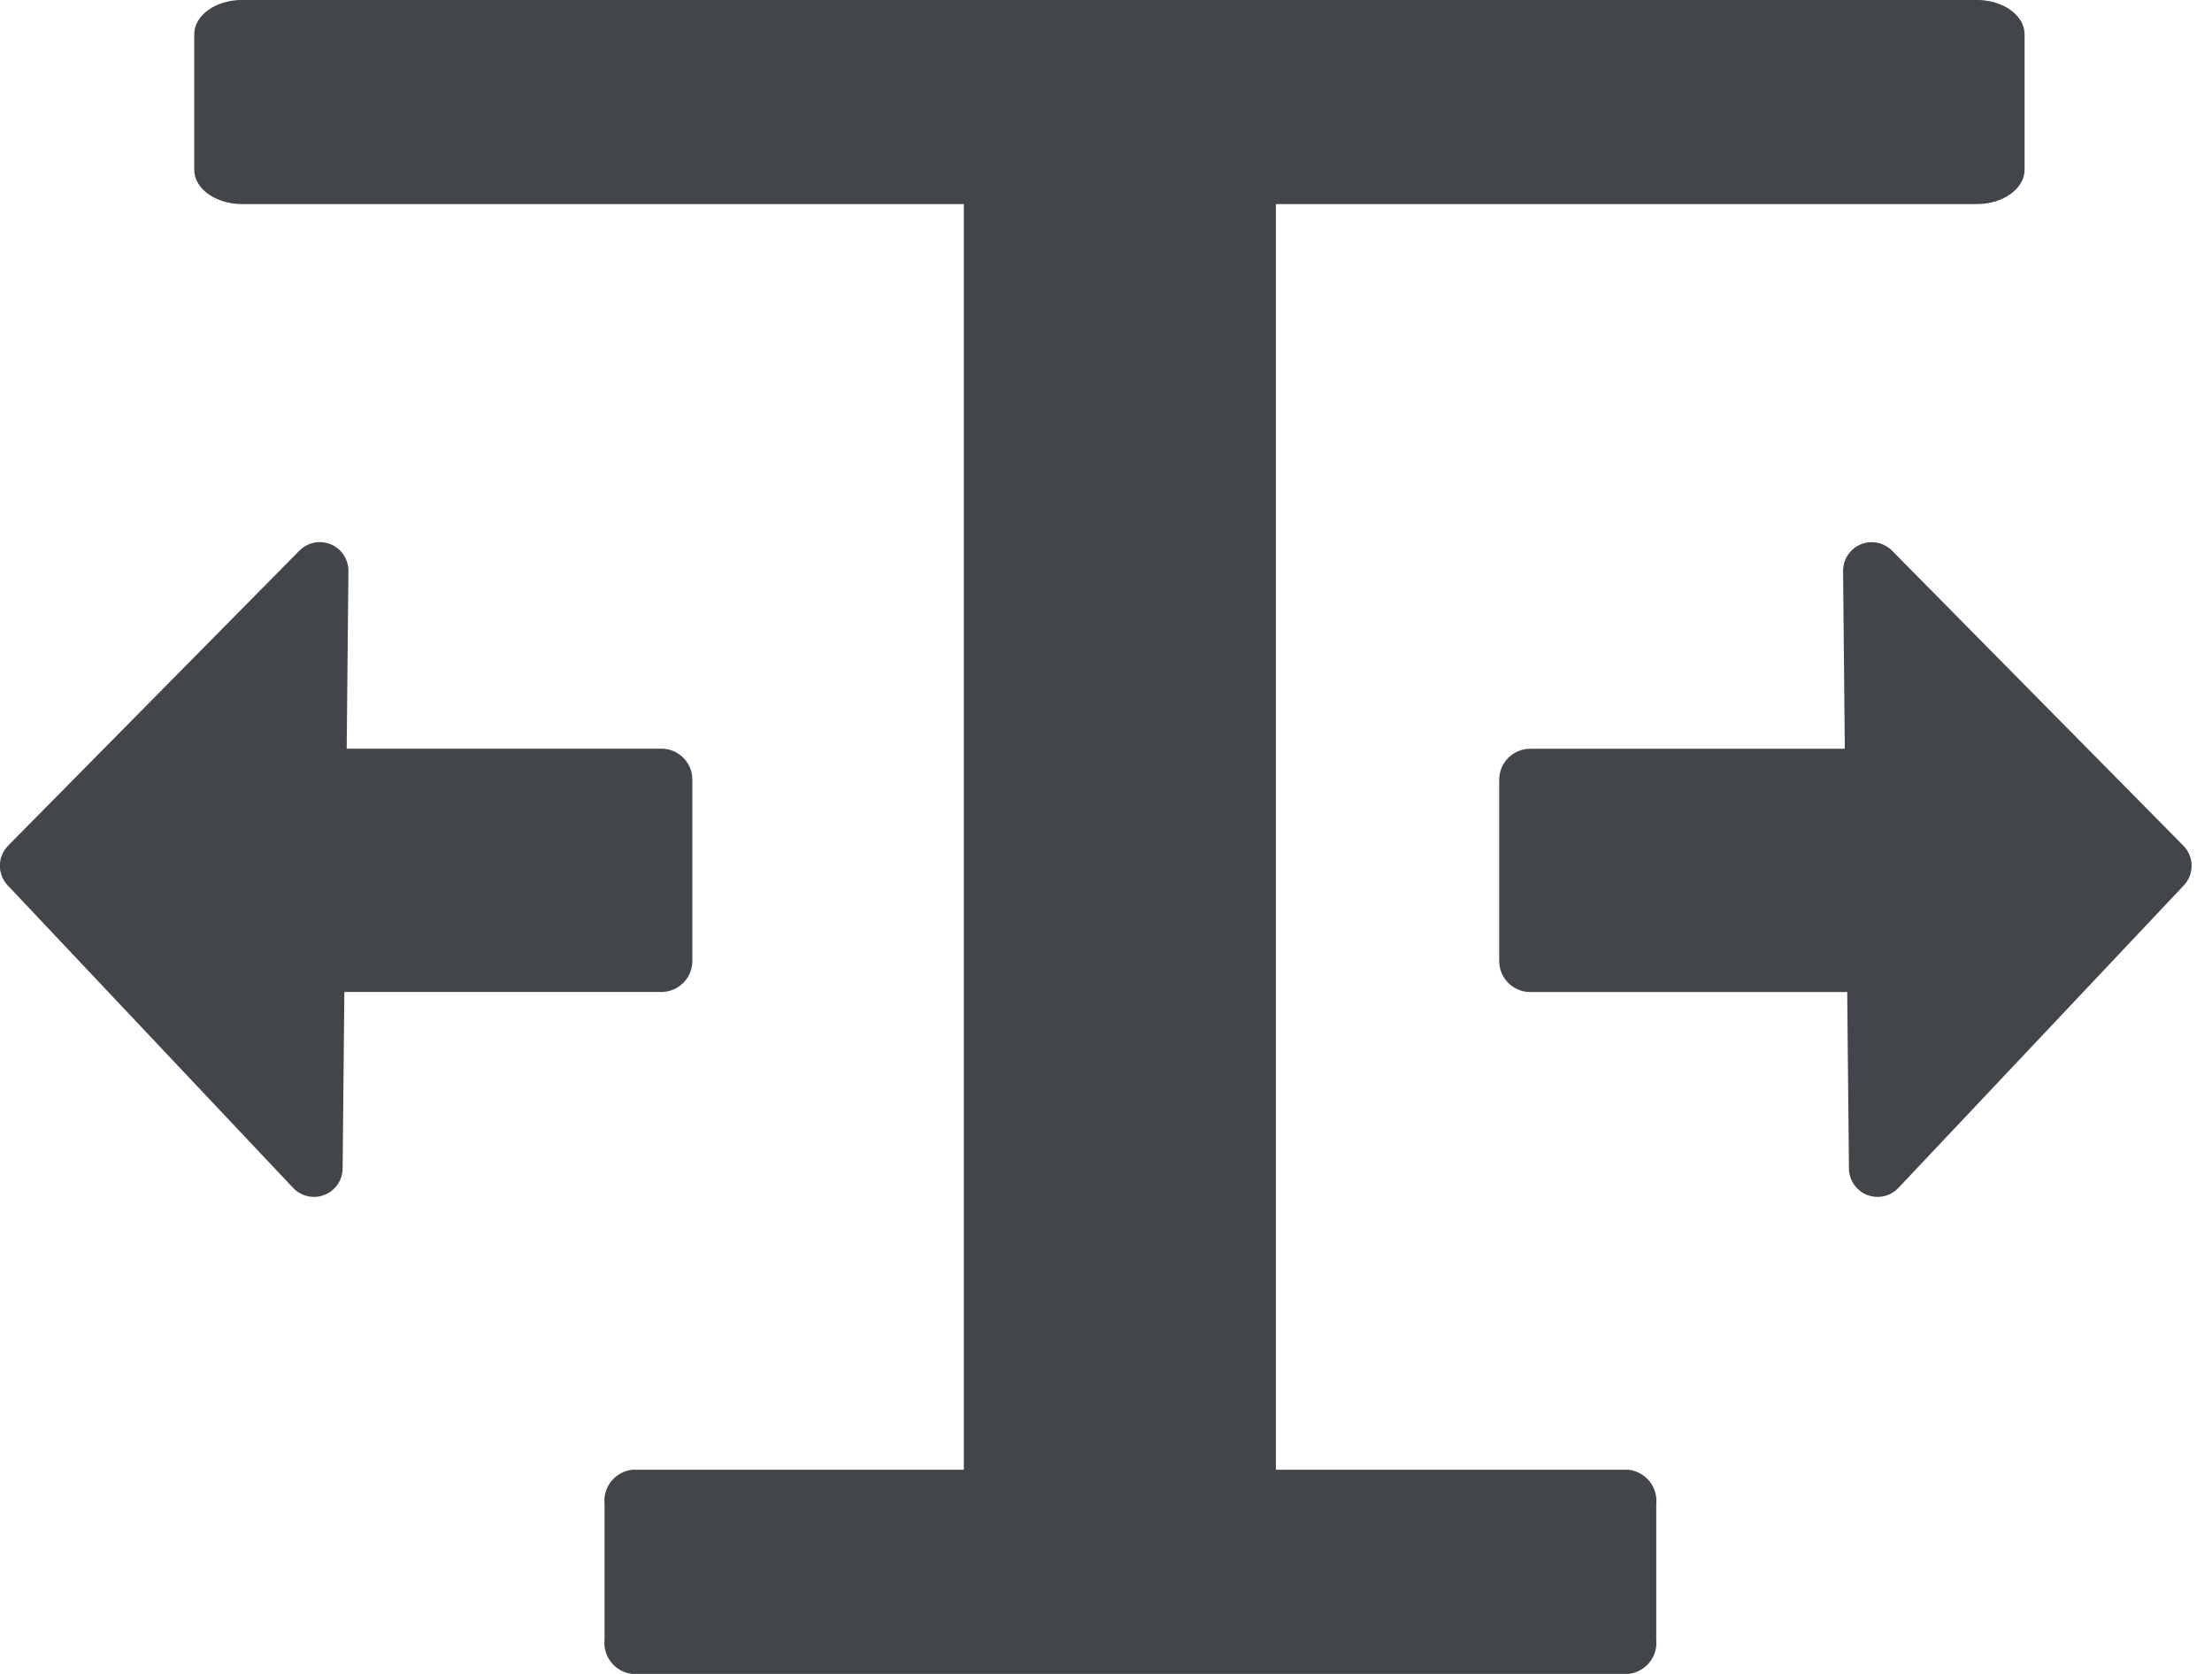 <!-- Generated by IcoMoon.io -->
<svg version="1.1" xmlns="http://www.w3.org/2000/svg" width="37" height="28" viewBox="0 0 37 28">
<title>ratings-room-to-move</title>
<path fill="#42454a" d="M11.063 12.524h-5.264l0.029-2.972c0-0.001 0-0.003 0-0.005 0-0.264-0.214-0.479-0.479-0.479-0.133 0-0.254 0.055-0.341 0.143l-0 0-4.872 4.934c-0.085 0.086-0.138 0.205-0.138 0.336 0 0.127 0.050 0.243 0.131 0.329l-0-0 4.774 5.060c0.087 0.093 0.211 0.151 0.349 0.151 0.263 0 0.476-0.212 0.479-0.474v-0l0.029-2.954h5.303c0 0 0 0 0 0 0.286 0 0.518-0.232 0.518-0.518 0-0 0-0.001 0-0.001v0-3.033c0-0.286-0.232-0.518-0.518-0.518-0 0-0 0-0 0h0z"></path>
<path fill="#42454a" d="M36.521 14.146l-4.872-4.934c-0.087-0.088-0.208-0.143-0.341-0.143-0.264 0-0.479 0.214-0.479 0.479 0 0.002 0 0.003 0 0.005v-0l0.029 2.972h-5.263c-0 0-0 0-0 0-0.286 0-0.518 0.232-0.518 0.518 0 0 0 0 0 0v-0 3.033c0 0 0 0 0 0 0 0.286 0.232 0.518 0.518 0.518 0 0 0 0 0 0h5.303l0.029 2.954c0.003 0.262 0.216 0.473 0.479 0.473 0.137 0 0.261-0.058 0.348-0.15l0-0 4.774-5.060c0.081-0.086 0.131-0.202 0.131-0.329 0-0.131-0.053-0.25-0.138-0.336l0 0z"></path>
<path fill="#42454a" d="M27.245 24.585h-5.903v-21.171h11.722c0.442 0 0.801-0.257 0.801-0.574v-2.267c0-0.317-0.359-0.574-0.801-0.574h-29.014c-0.442 0-0.801 0.257-0.801 0.574v2.267c0 0.317 0.359 0.574 0.801 0.574h12.072v21.171h-5.55c-0.262 0.032-0.463 0.253-0.463 0.521 0 0.019 0.001 0.037 0.003 0.055l-0-0.002v2.267c-0.002 0.016-0.003 0.034-0.003 0.053 0 0.268 0.201 0.489 0.46 0.521l0.003 0h16.672c0.262-0.032 0.463-0.253 0.463-0.521 0-0.019-0.001-0.037-0.003-0.055l0 0.002v-2.266c0.002-0.016 0.003-0.034 0.003-0.053 0-0.268-0.201-0.489-0.46-0.521l-0.003-0z"></path>
</svg>
